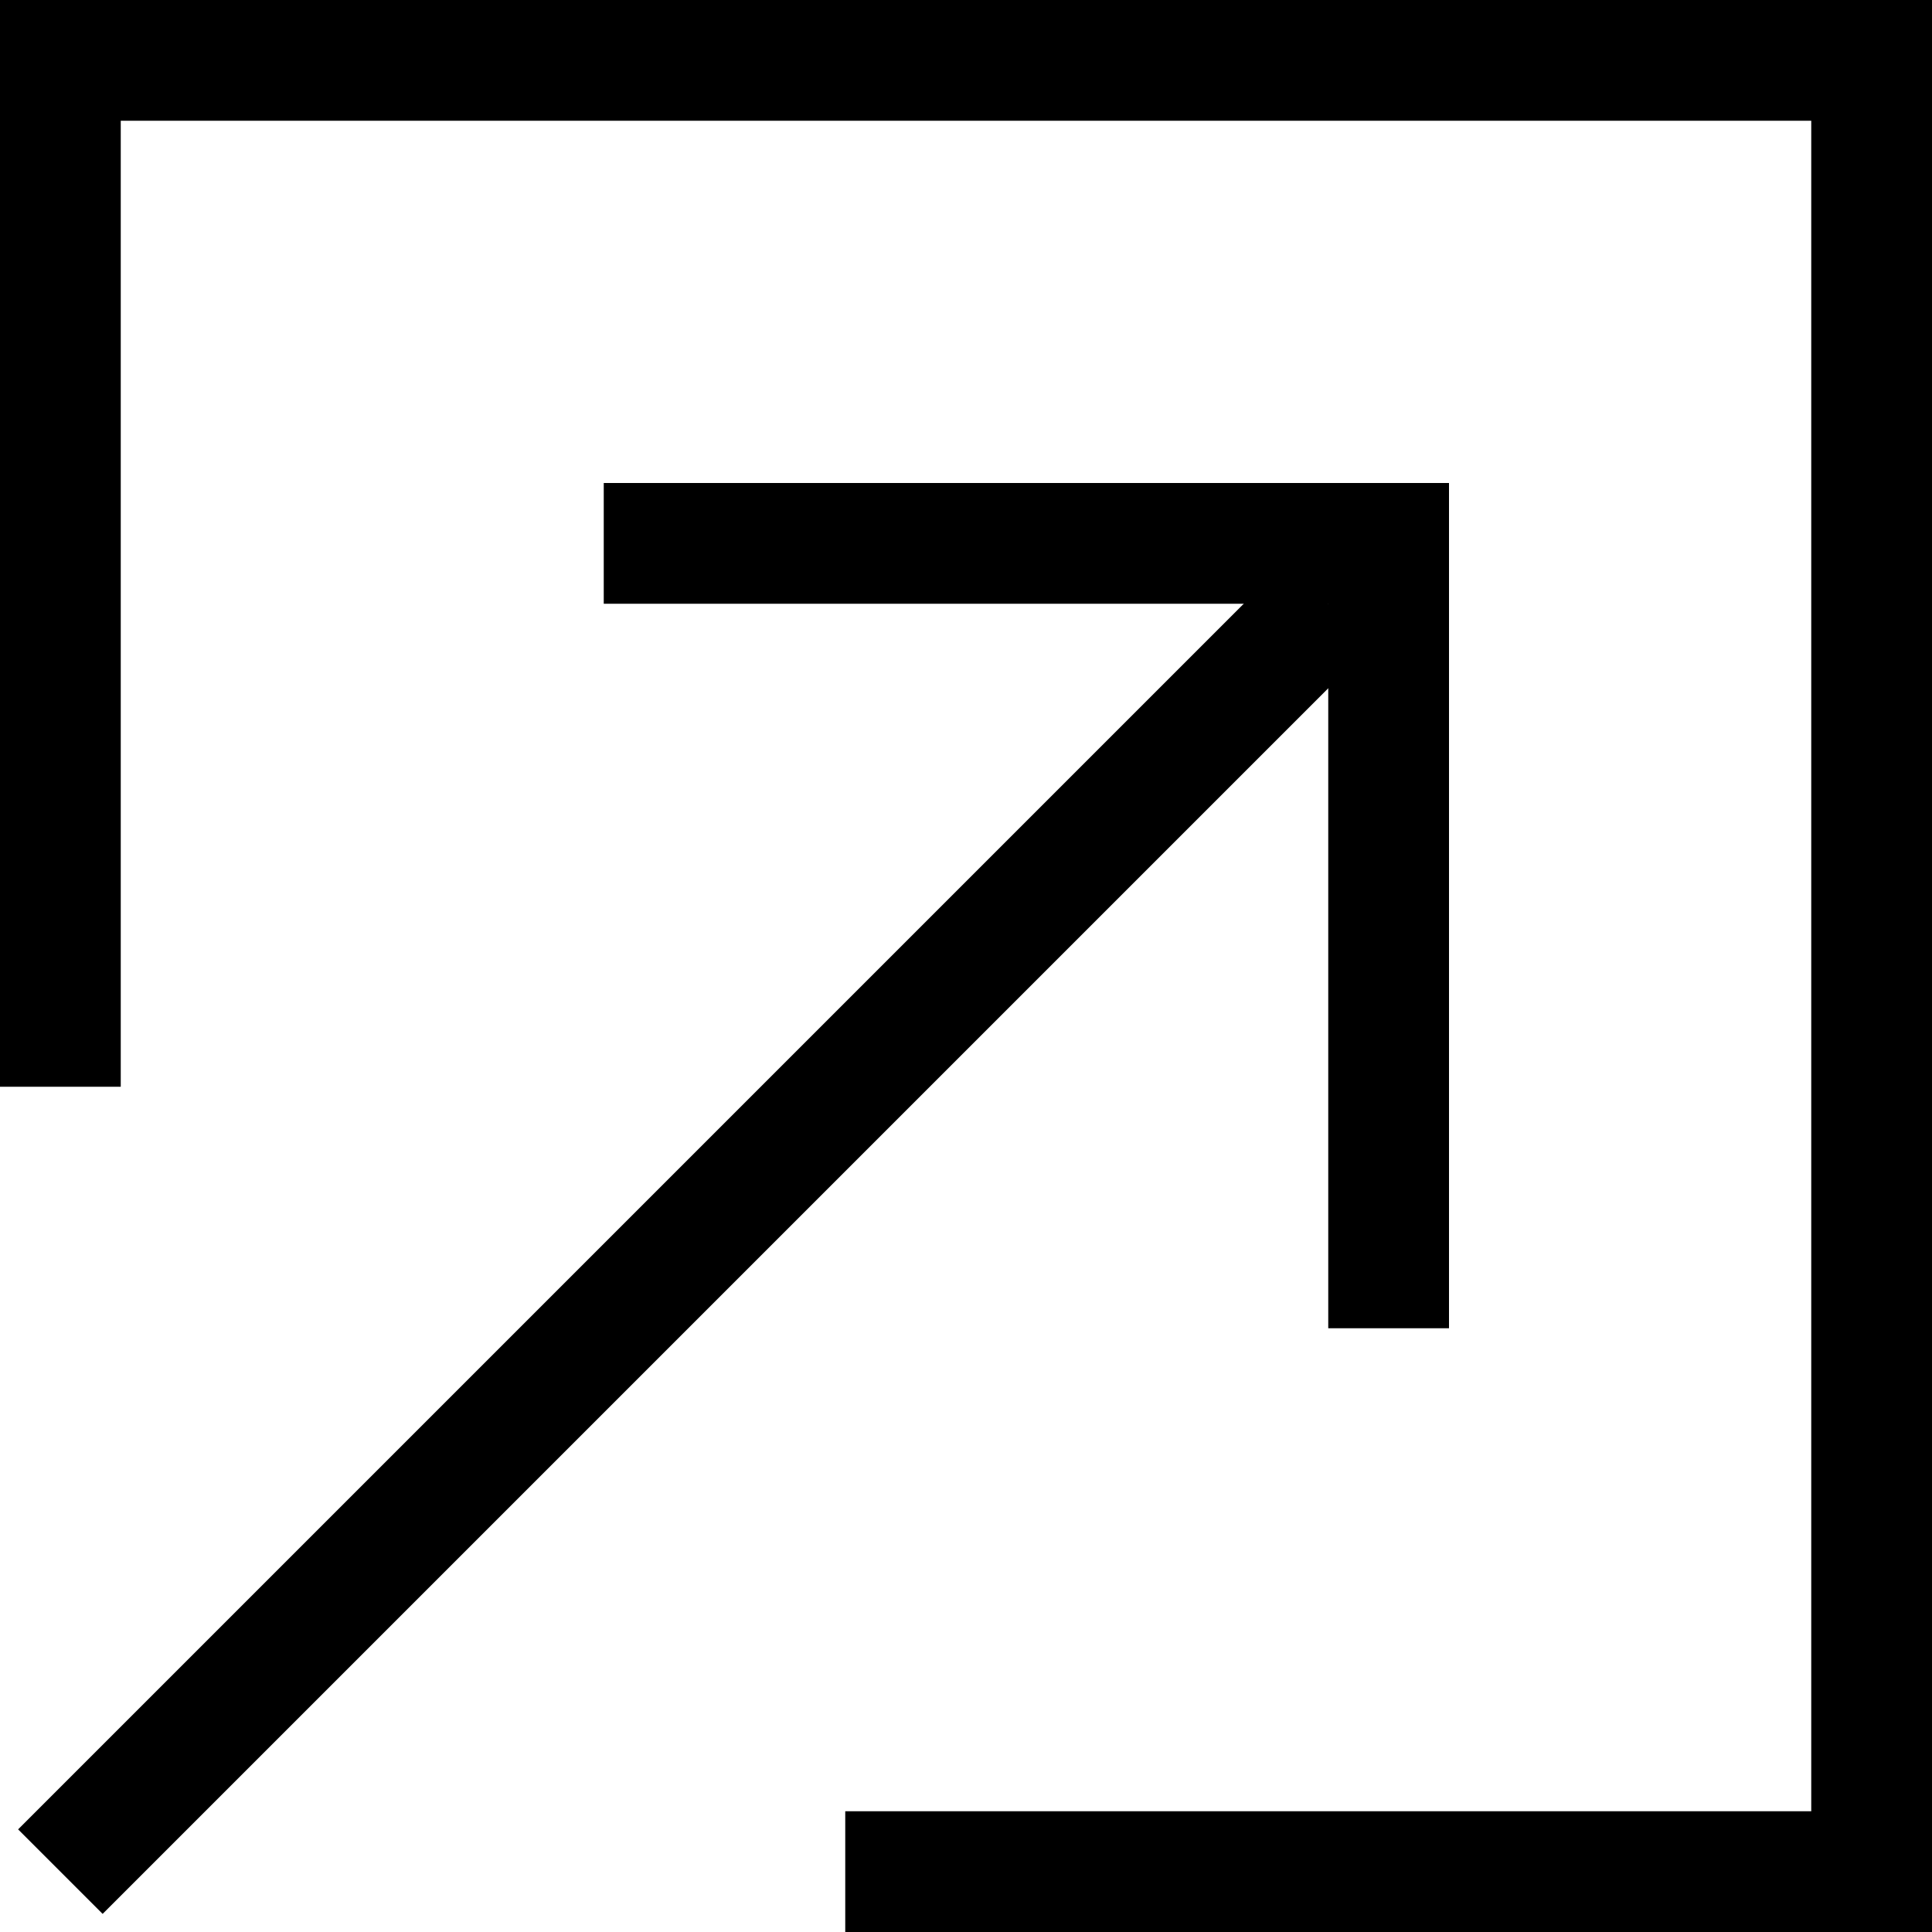 <svg data-name="01_Icon" xmlns="http://www.w3.org/2000/svg" viewBox="0 0 16 16"><path d="M5 4h7v1H5z"/><path d="M11 4h1v7h-1z"/><path d="M11.35 5.35L6.1 10.6.85 15.85.5 15.5l-.35-.35L5.4 9.9l5.25-5.25L11 5l.35.35z"/><path d="M0 0v9h1V1h14v14H7v1h9V0H0z"/></svg>